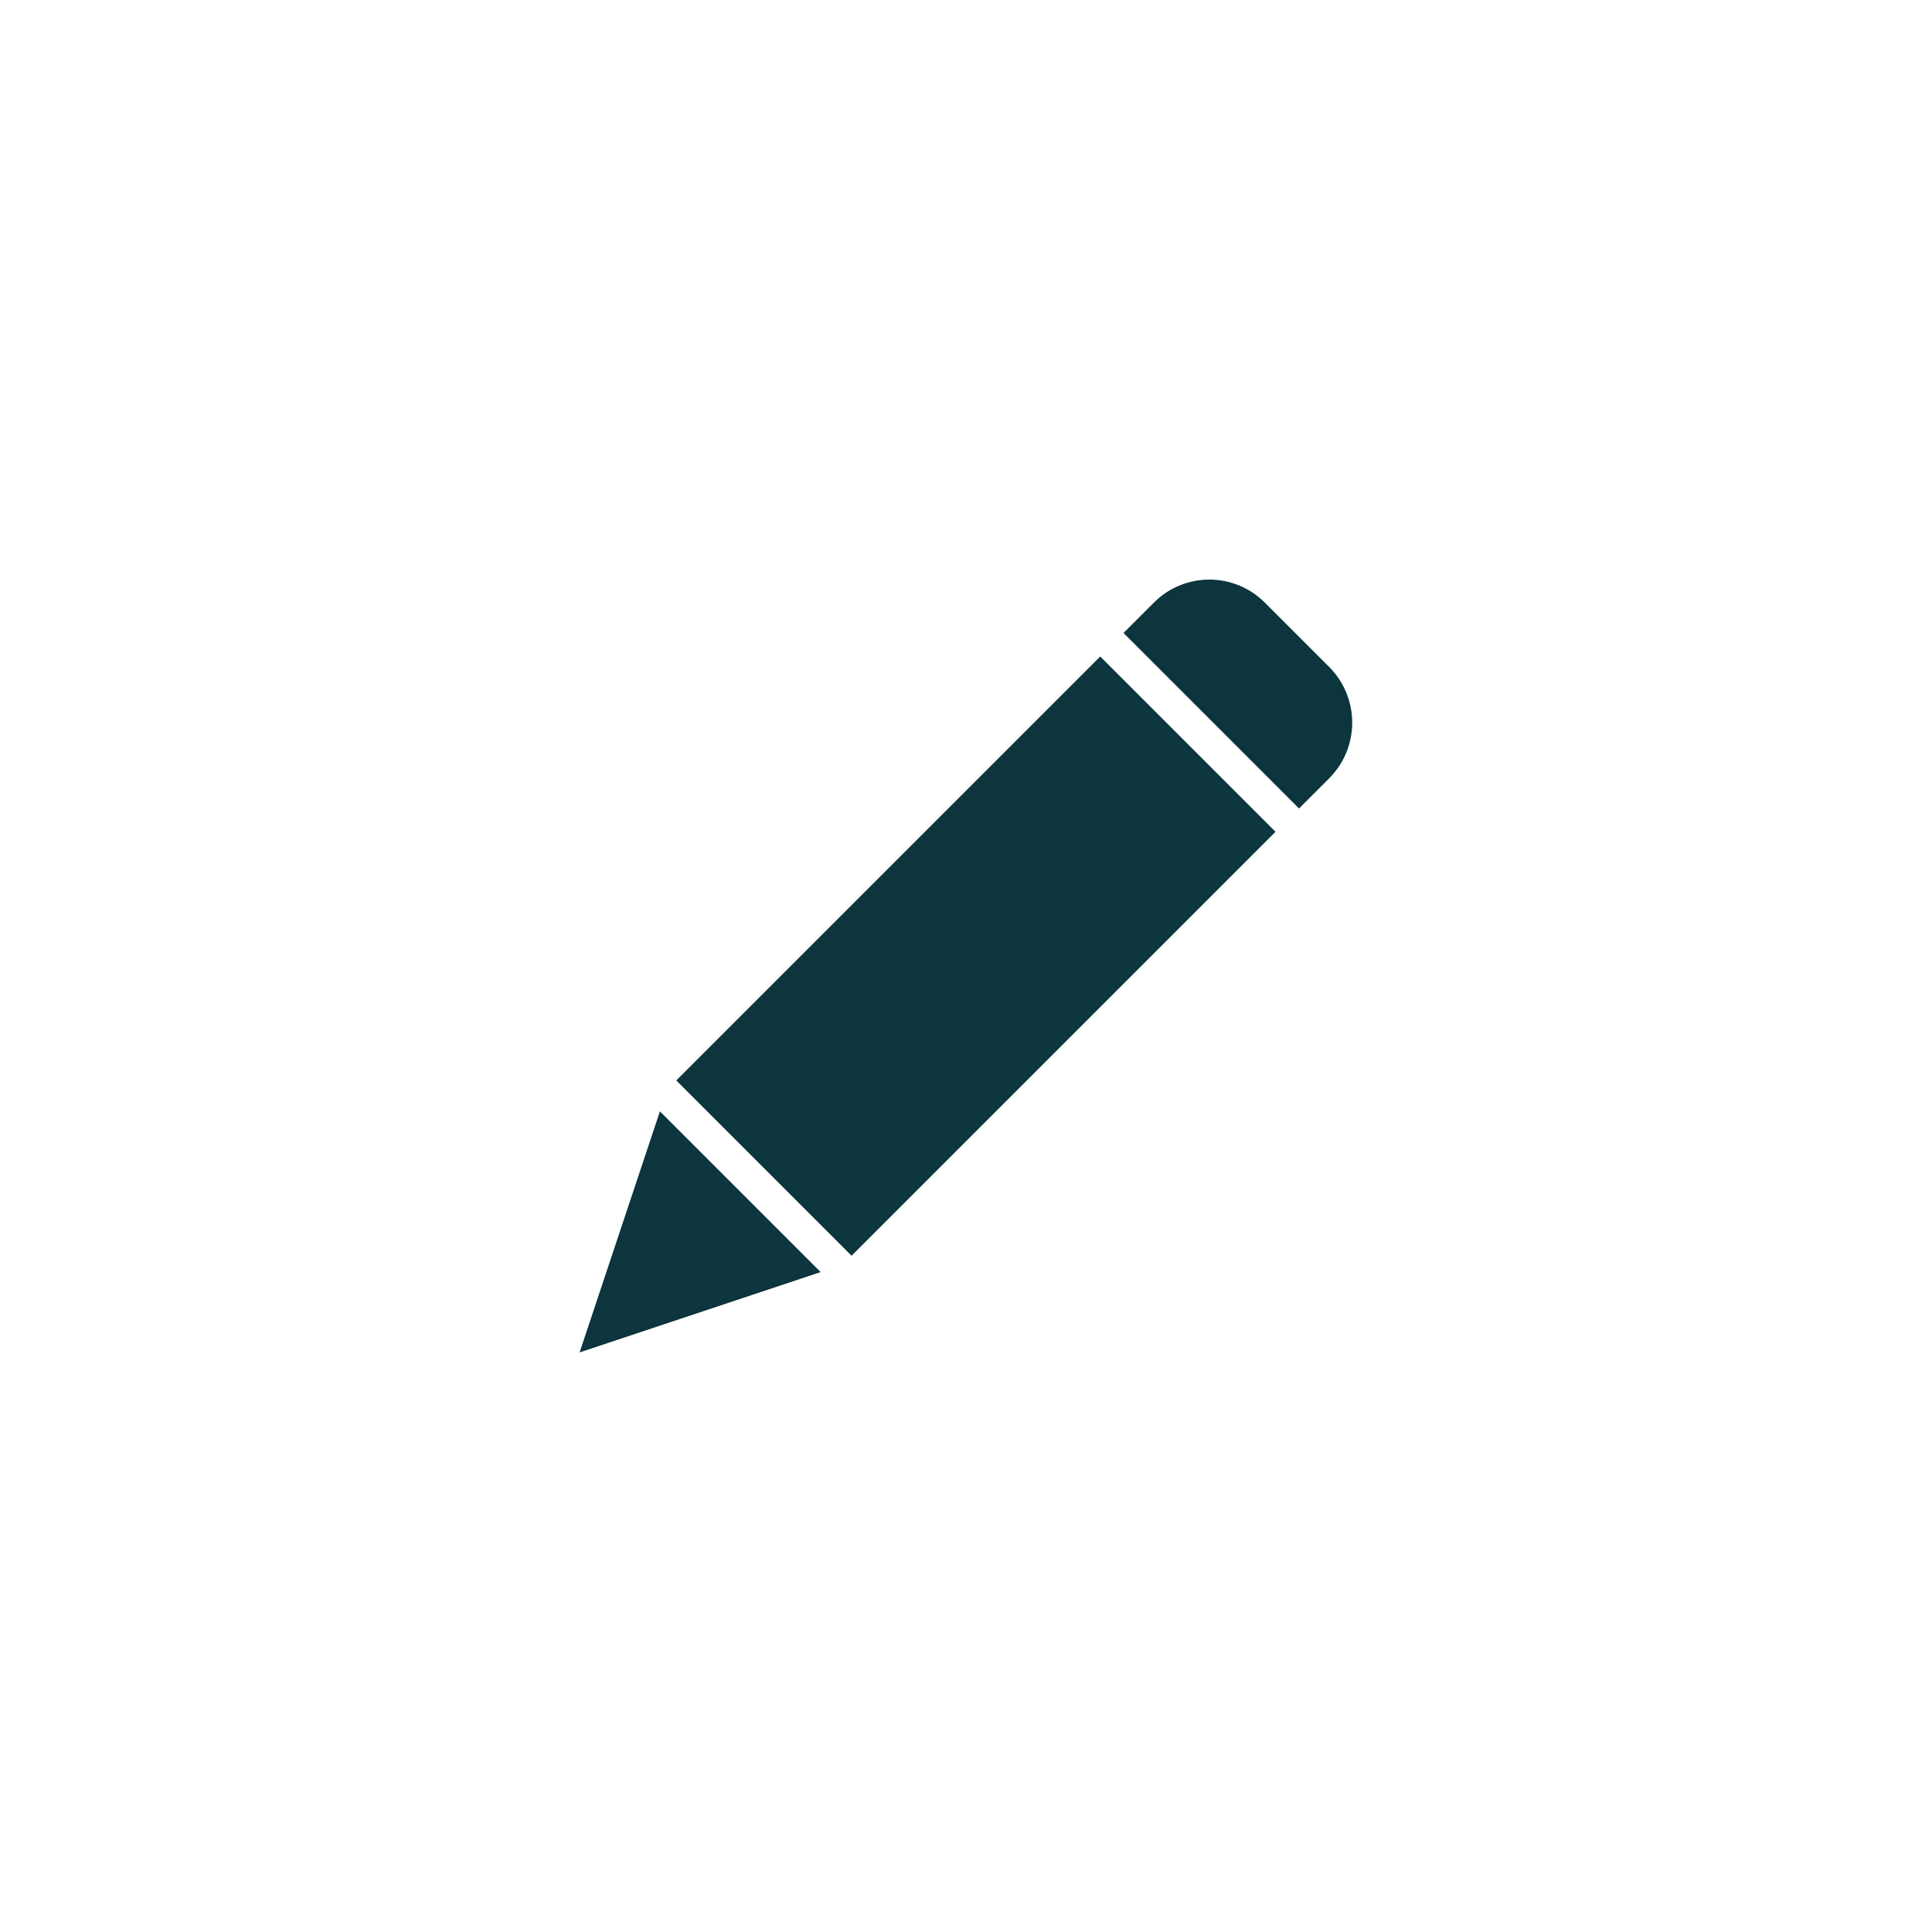 <svg width="30" height="30" viewBox="7 3 30 30" fill="none" xmlns="http://www.w3.org/2000/svg">
<g filter="url(#filter0_d)">
<circle cx="22" cy="18" r="12" fill="white"/>
</g>
<path d="M20.223 22.499L17.501 19.777L24.084 13.194L26.806 15.916L20.223 22.499ZM17.247 20.257L19.743 22.753L16 24L17.247 20.257ZM27.643 15.082L27.171 15.554L24.446 12.829L24.918 12.357C25.393 11.881 26.164 11.881 26.64 12.357L27.643 13.36C28.115 13.837 28.115 14.605 27.643 15.082Z" fill="#0C353E"/>
<defs>
<filter id="filter0_d" x="0" y="0" width="44" height="44" filterUnits="userSpaceOnUse" color-interpolation-filters="sRGB">
<feFlood flood-opacity="0" result="BackgroundImageFix"/>
<feColorMatrix in="SourceAlpha" type="matrix" values="0 0 0 0 0 0 0 0 0 0 0 0 0 0 0 0 0 0 127 0"/>
<feOffset dy="4"/>
<feGaussianBlur stdDeviation="5"/>
<feColorMatrix type="matrix" values="0 0 0 0 0.04 0 0 0 0 0.154 0 0 0 0 0.179 0 0 0 0.15 0"/>
<feBlend mode="normal" in2="BackgroundImageFix" result="effect1_dropShadow"/>
<feBlend mode="normal" in="SourceGraphic" in2="effect1_dropShadow" result="shape"/>
</filter>
</defs>
</svg>
